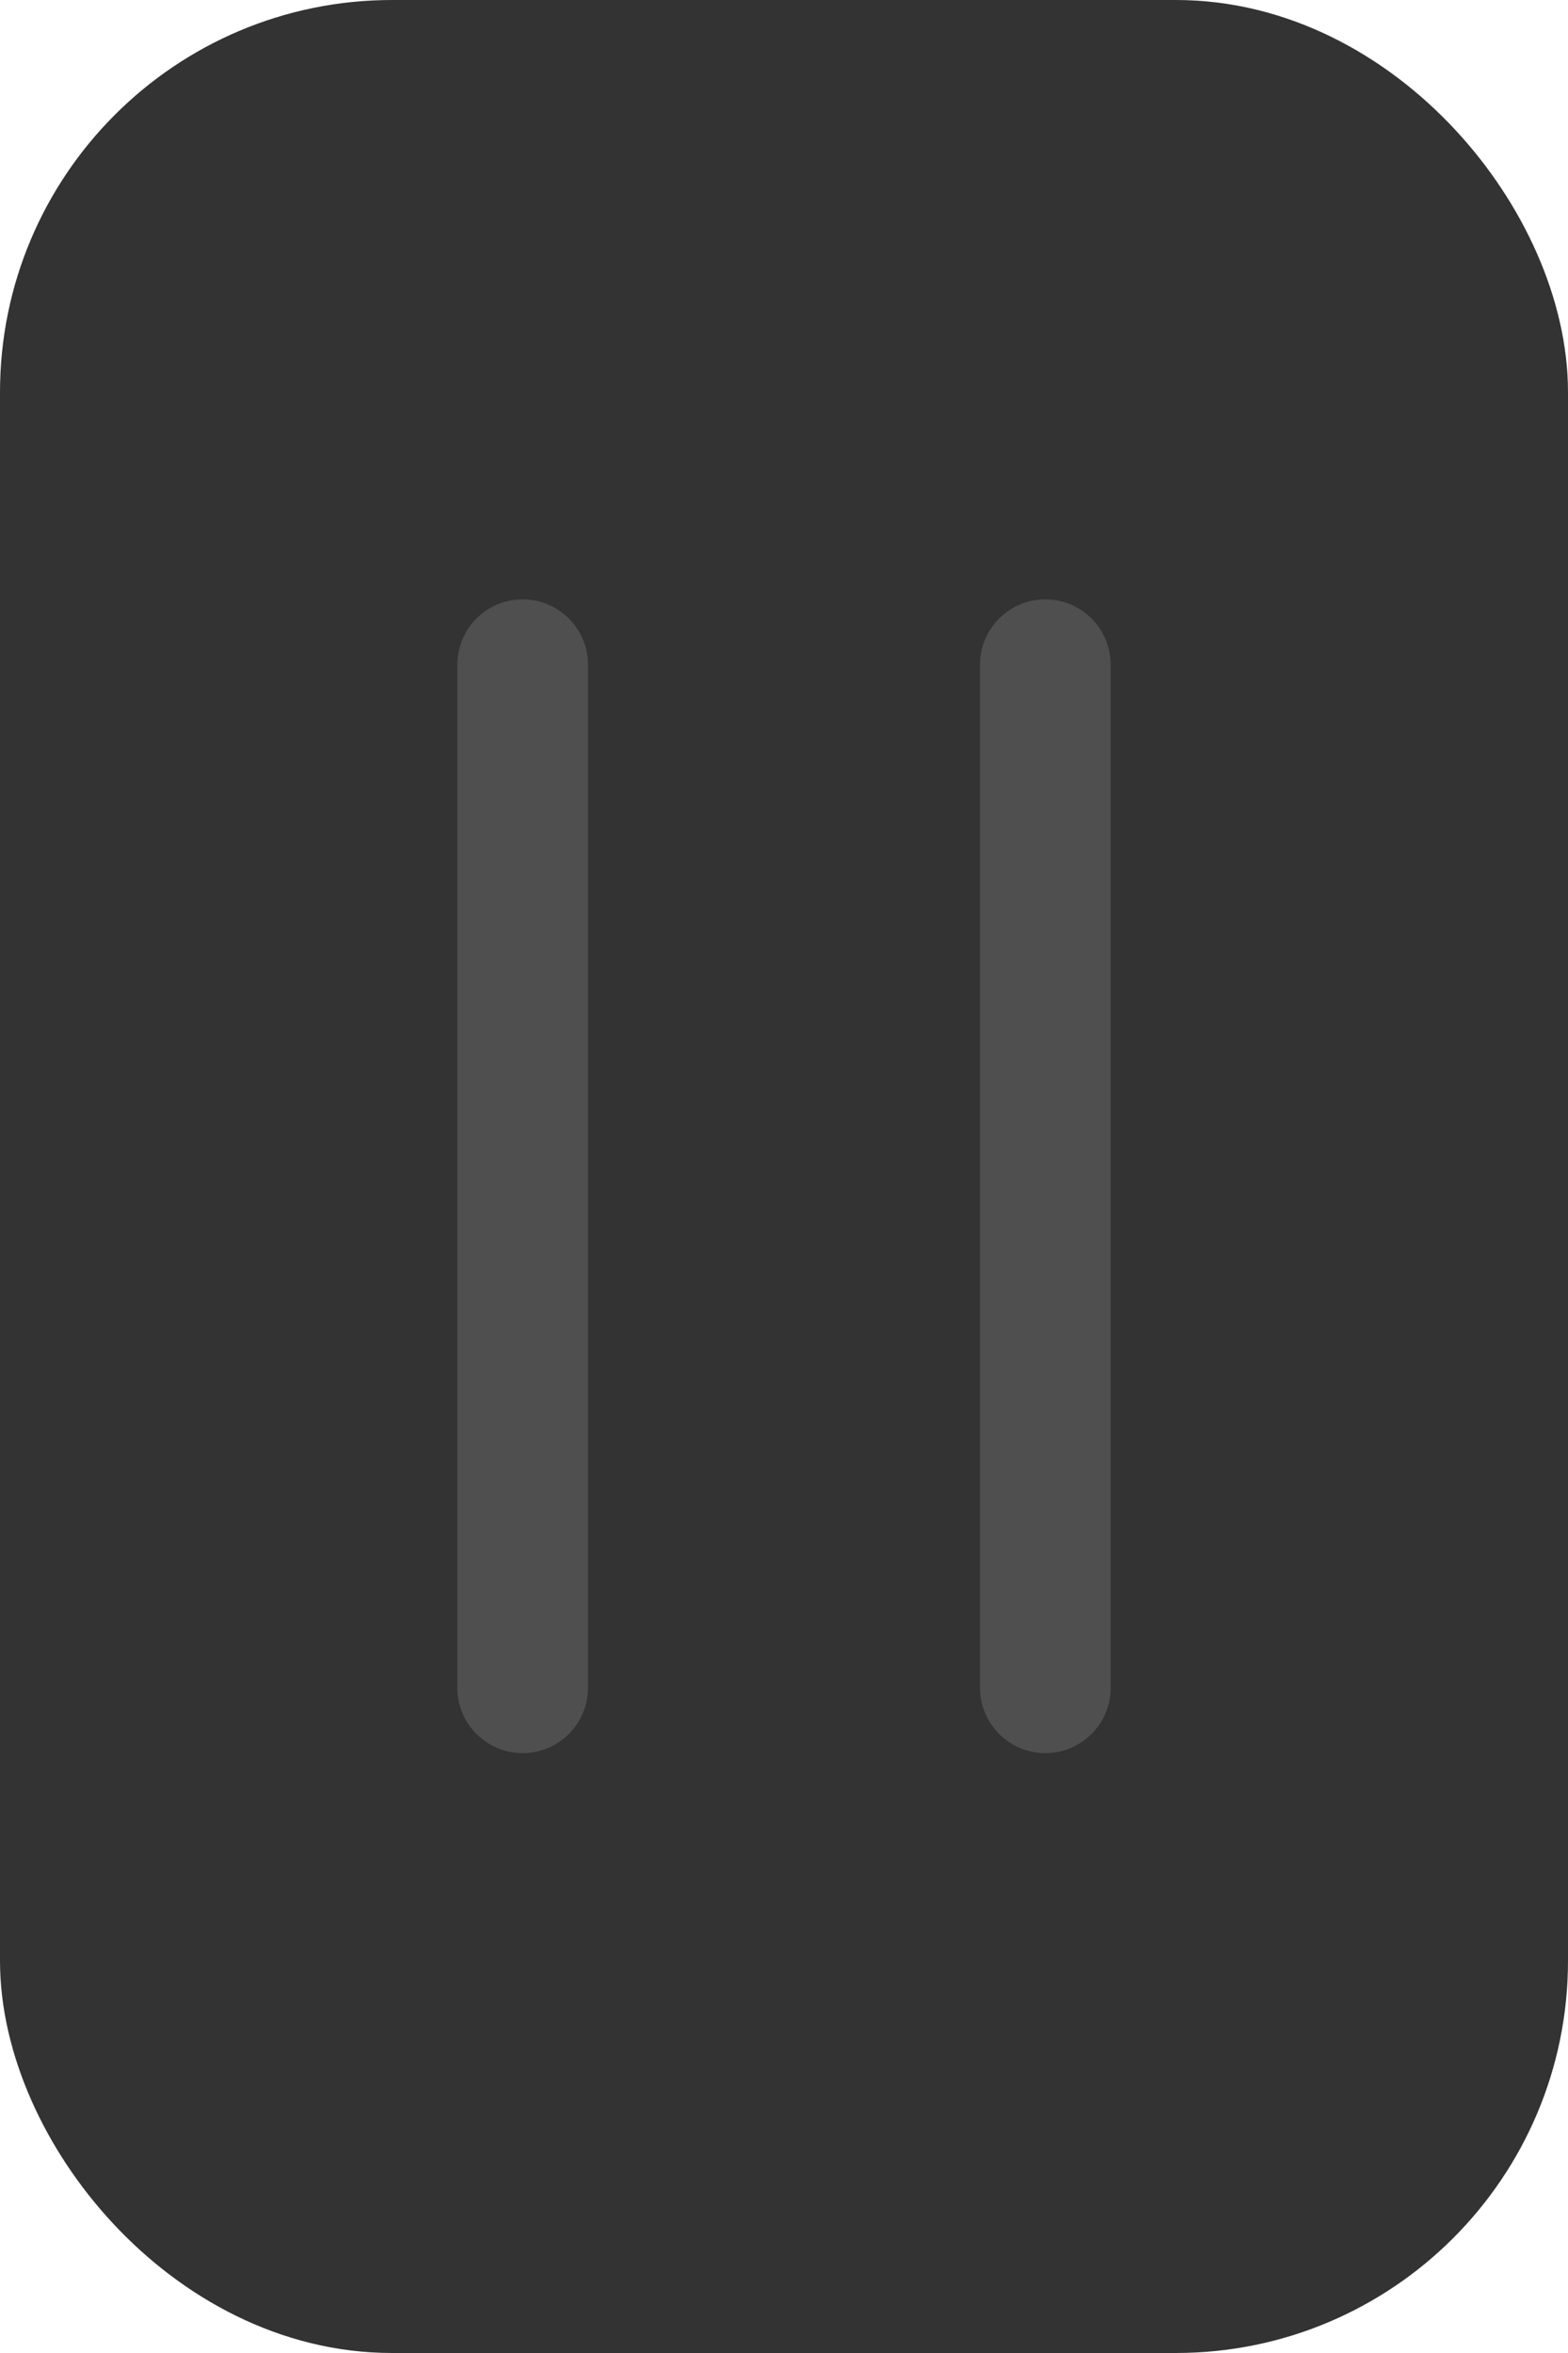 <svg width="12" height="18" viewBox="0 0 12 18" fill="none" xmlns="http://www.w3.org/2000/svg">
<rect x="0.5" y="0.5" width="11" height="17" rx="2.5" fill="#333333" stroke="#333333"/>
<path fill-rule="evenodd" clip-rule="evenodd" d="M4.5 5.085C4.5 4.809 4.276 4.585 4 4.585C3.724 4.585 3.5 4.809 3.5 5.085V12.911C3.5 13.187 3.724 13.411 4 13.411C4.276 13.411 4.5 13.187 4.5 12.911V5.085ZM8.5 5.085C8.5 4.809 8.276 4.585 8 4.585C7.724 4.585 7.5 4.809 7.5 5.085V12.911C7.5 13.187 7.724 13.411 8 13.411C8.276 13.411 8.5 13.187 8.5 12.911V5.085Z" fill="#4F4F4F"/>
</svg>
